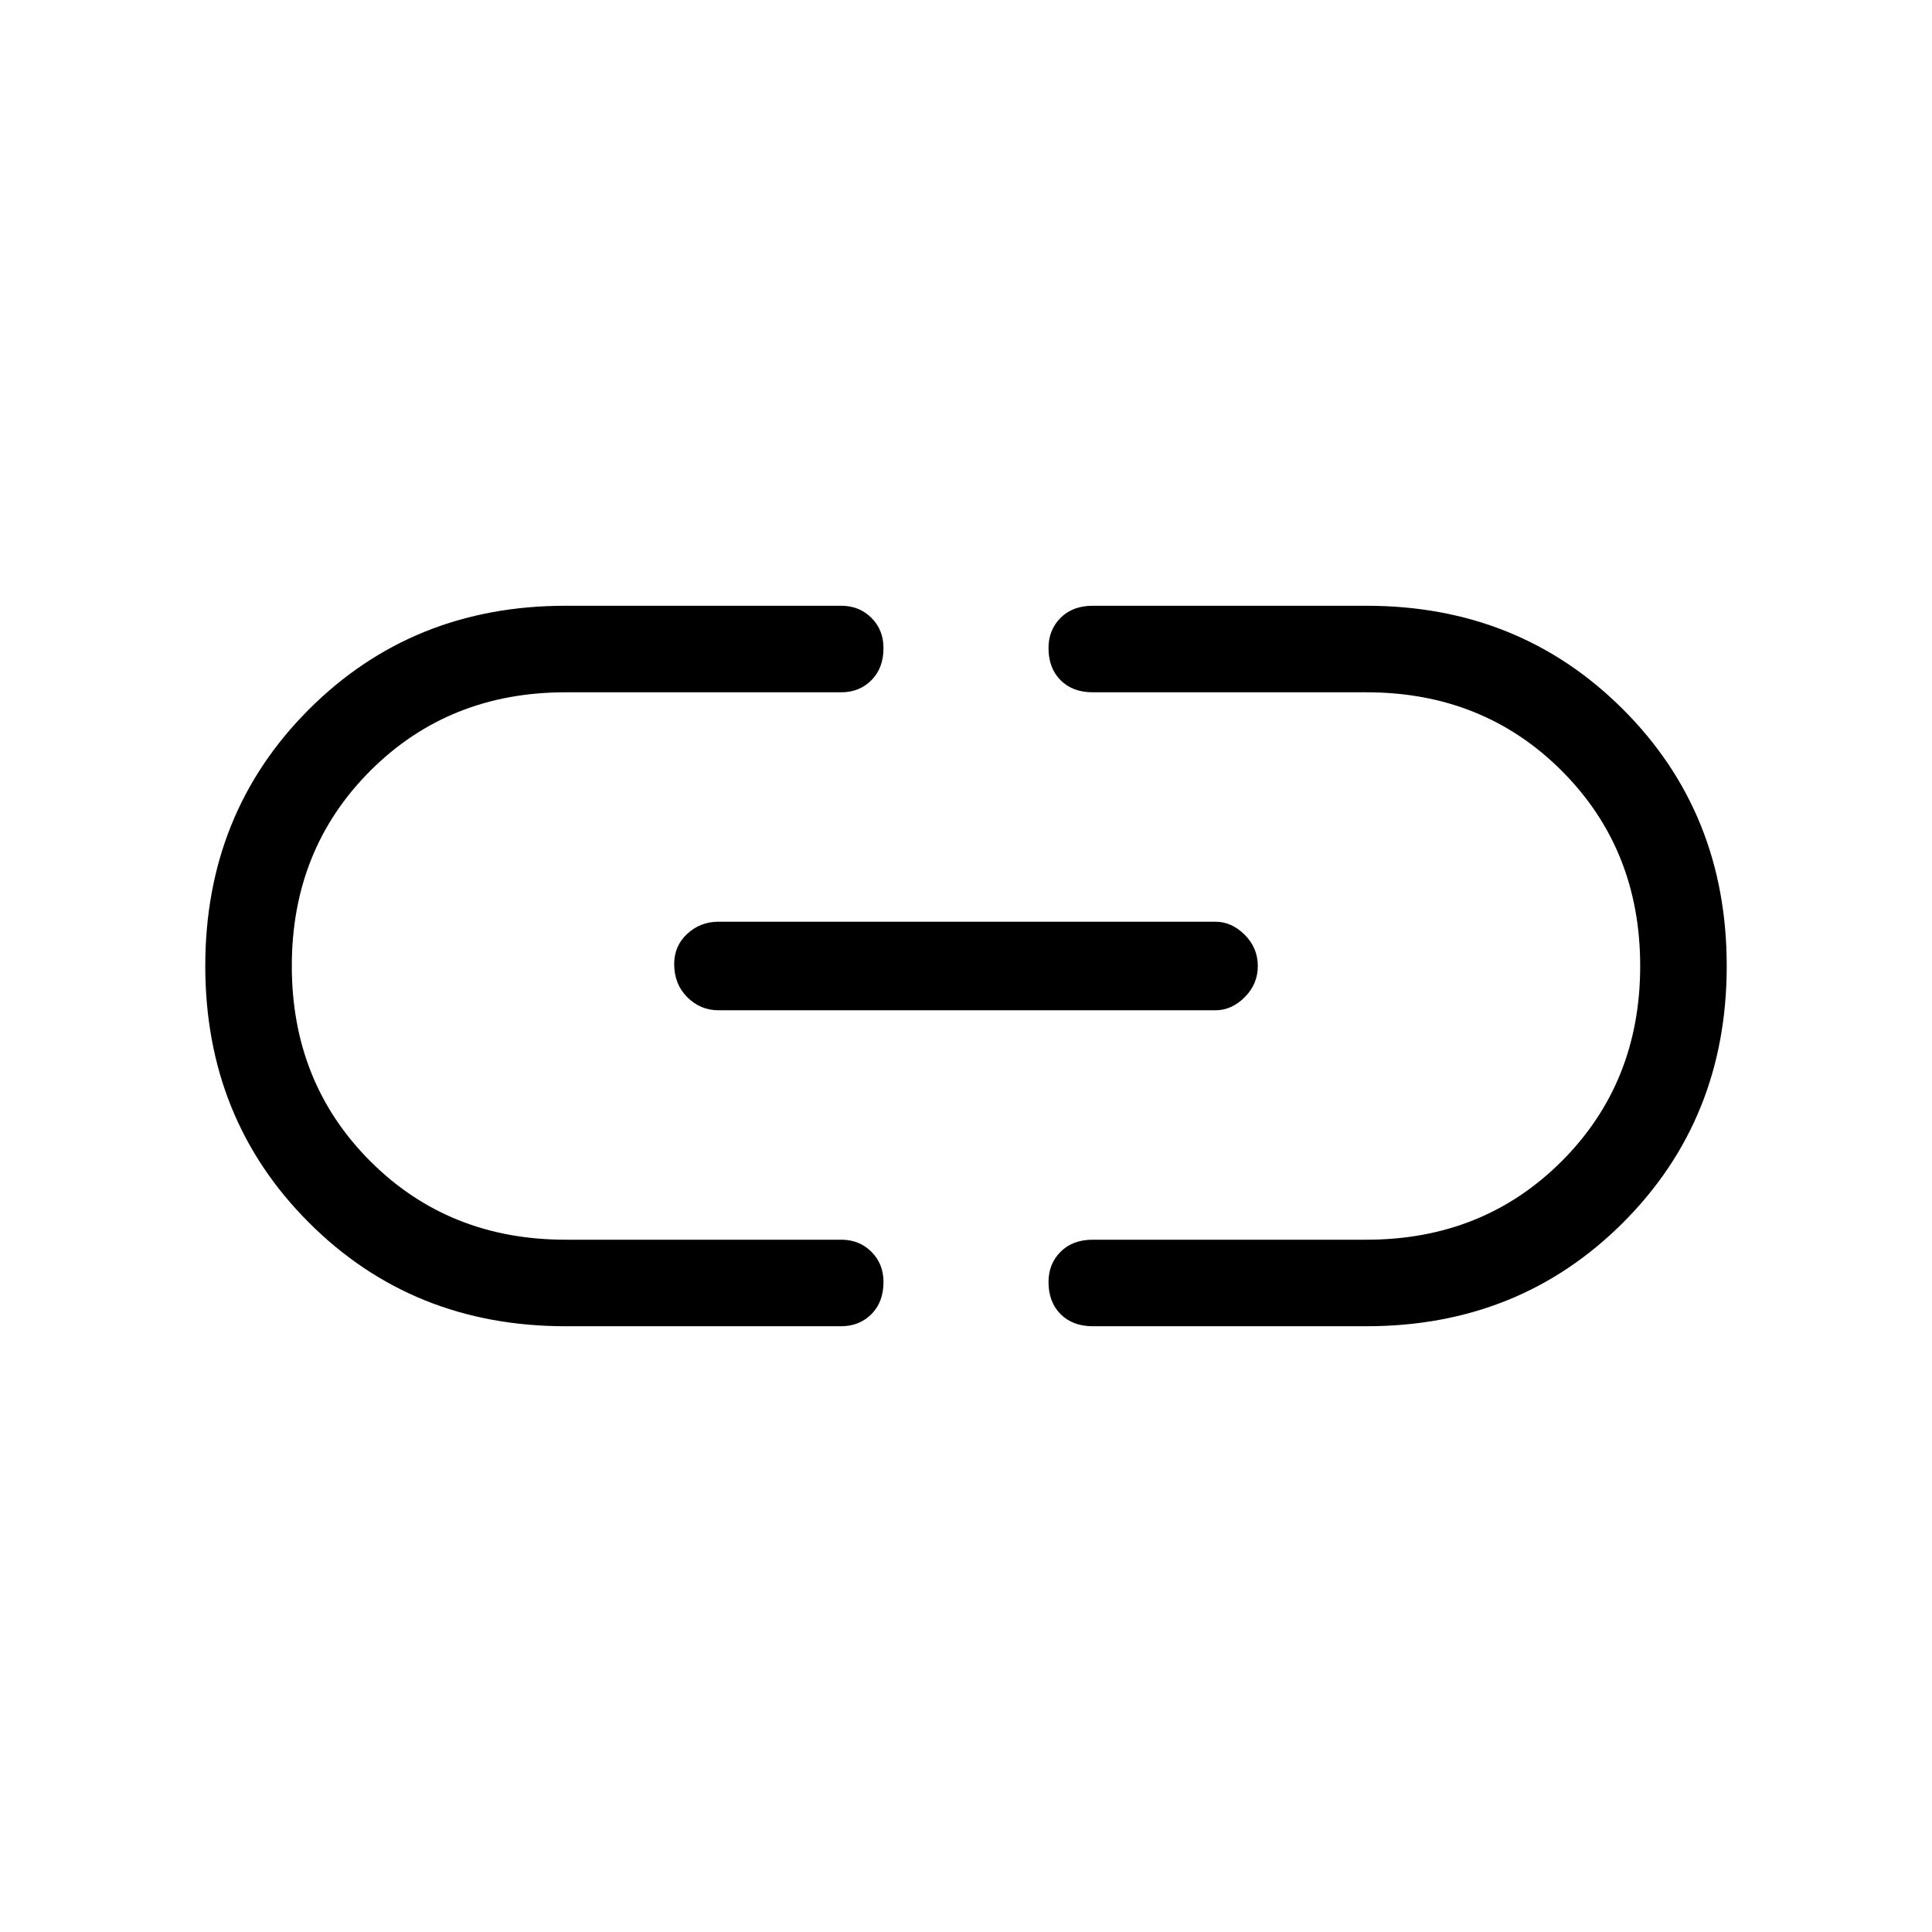 <svg xmlns="http://www.w3.org/2000/svg" height="48" width="48"><path d="M14.05 32.95Q10.25 32.95 7.675 30.375Q5.1 27.8 5.1 24Q5.1 20.2 7.675 17.625Q10.25 15.05 14.05 15.05H20.9Q21.35 15.05 21.65 15.35Q21.95 15.65 21.95 16.1Q21.95 16.6 21.65 16.9Q21.35 17.2 20.9 17.2H14.05Q11.15 17.2 9.2 19.15Q7.25 21.1 7.25 24Q7.25 26.9 9.2 28.85Q11.15 30.8 14.05 30.8H20.9Q21.35 30.8 21.65 31.1Q21.95 31.4 21.95 31.85Q21.95 32.35 21.65 32.65Q21.35 32.95 20.9 32.95ZM17.85 25.1Q17.4 25.1 17.075 24.775Q16.75 24.45 16.75 23.95Q16.75 23.5 17.075 23.2Q17.4 22.9 17.85 22.9H30.2Q30.6 22.9 30.925 23.225Q31.25 23.55 31.25 24Q31.25 24.45 30.925 24.775Q30.6 25.1 30.2 25.1ZM27.15 32.95Q26.65 32.95 26.35 32.65Q26.05 32.35 26.05 31.85Q26.05 31.4 26.35 31.1Q26.65 30.8 27.15 30.8H33.95Q36.85 30.8 38.8 28.85Q40.75 26.9 40.75 24Q40.75 21.1 38.8 19.15Q36.85 17.2 33.95 17.2H27.15Q26.65 17.2 26.35 16.9Q26.05 16.6 26.05 16.1Q26.05 15.65 26.35 15.35Q26.65 15.05 27.15 15.05H33.95Q37.75 15.05 40.325 17.625Q42.9 20.2 42.9 24Q42.9 27.8 40.325 30.375Q37.75 32.95 33.95 32.95Z"/></svg>